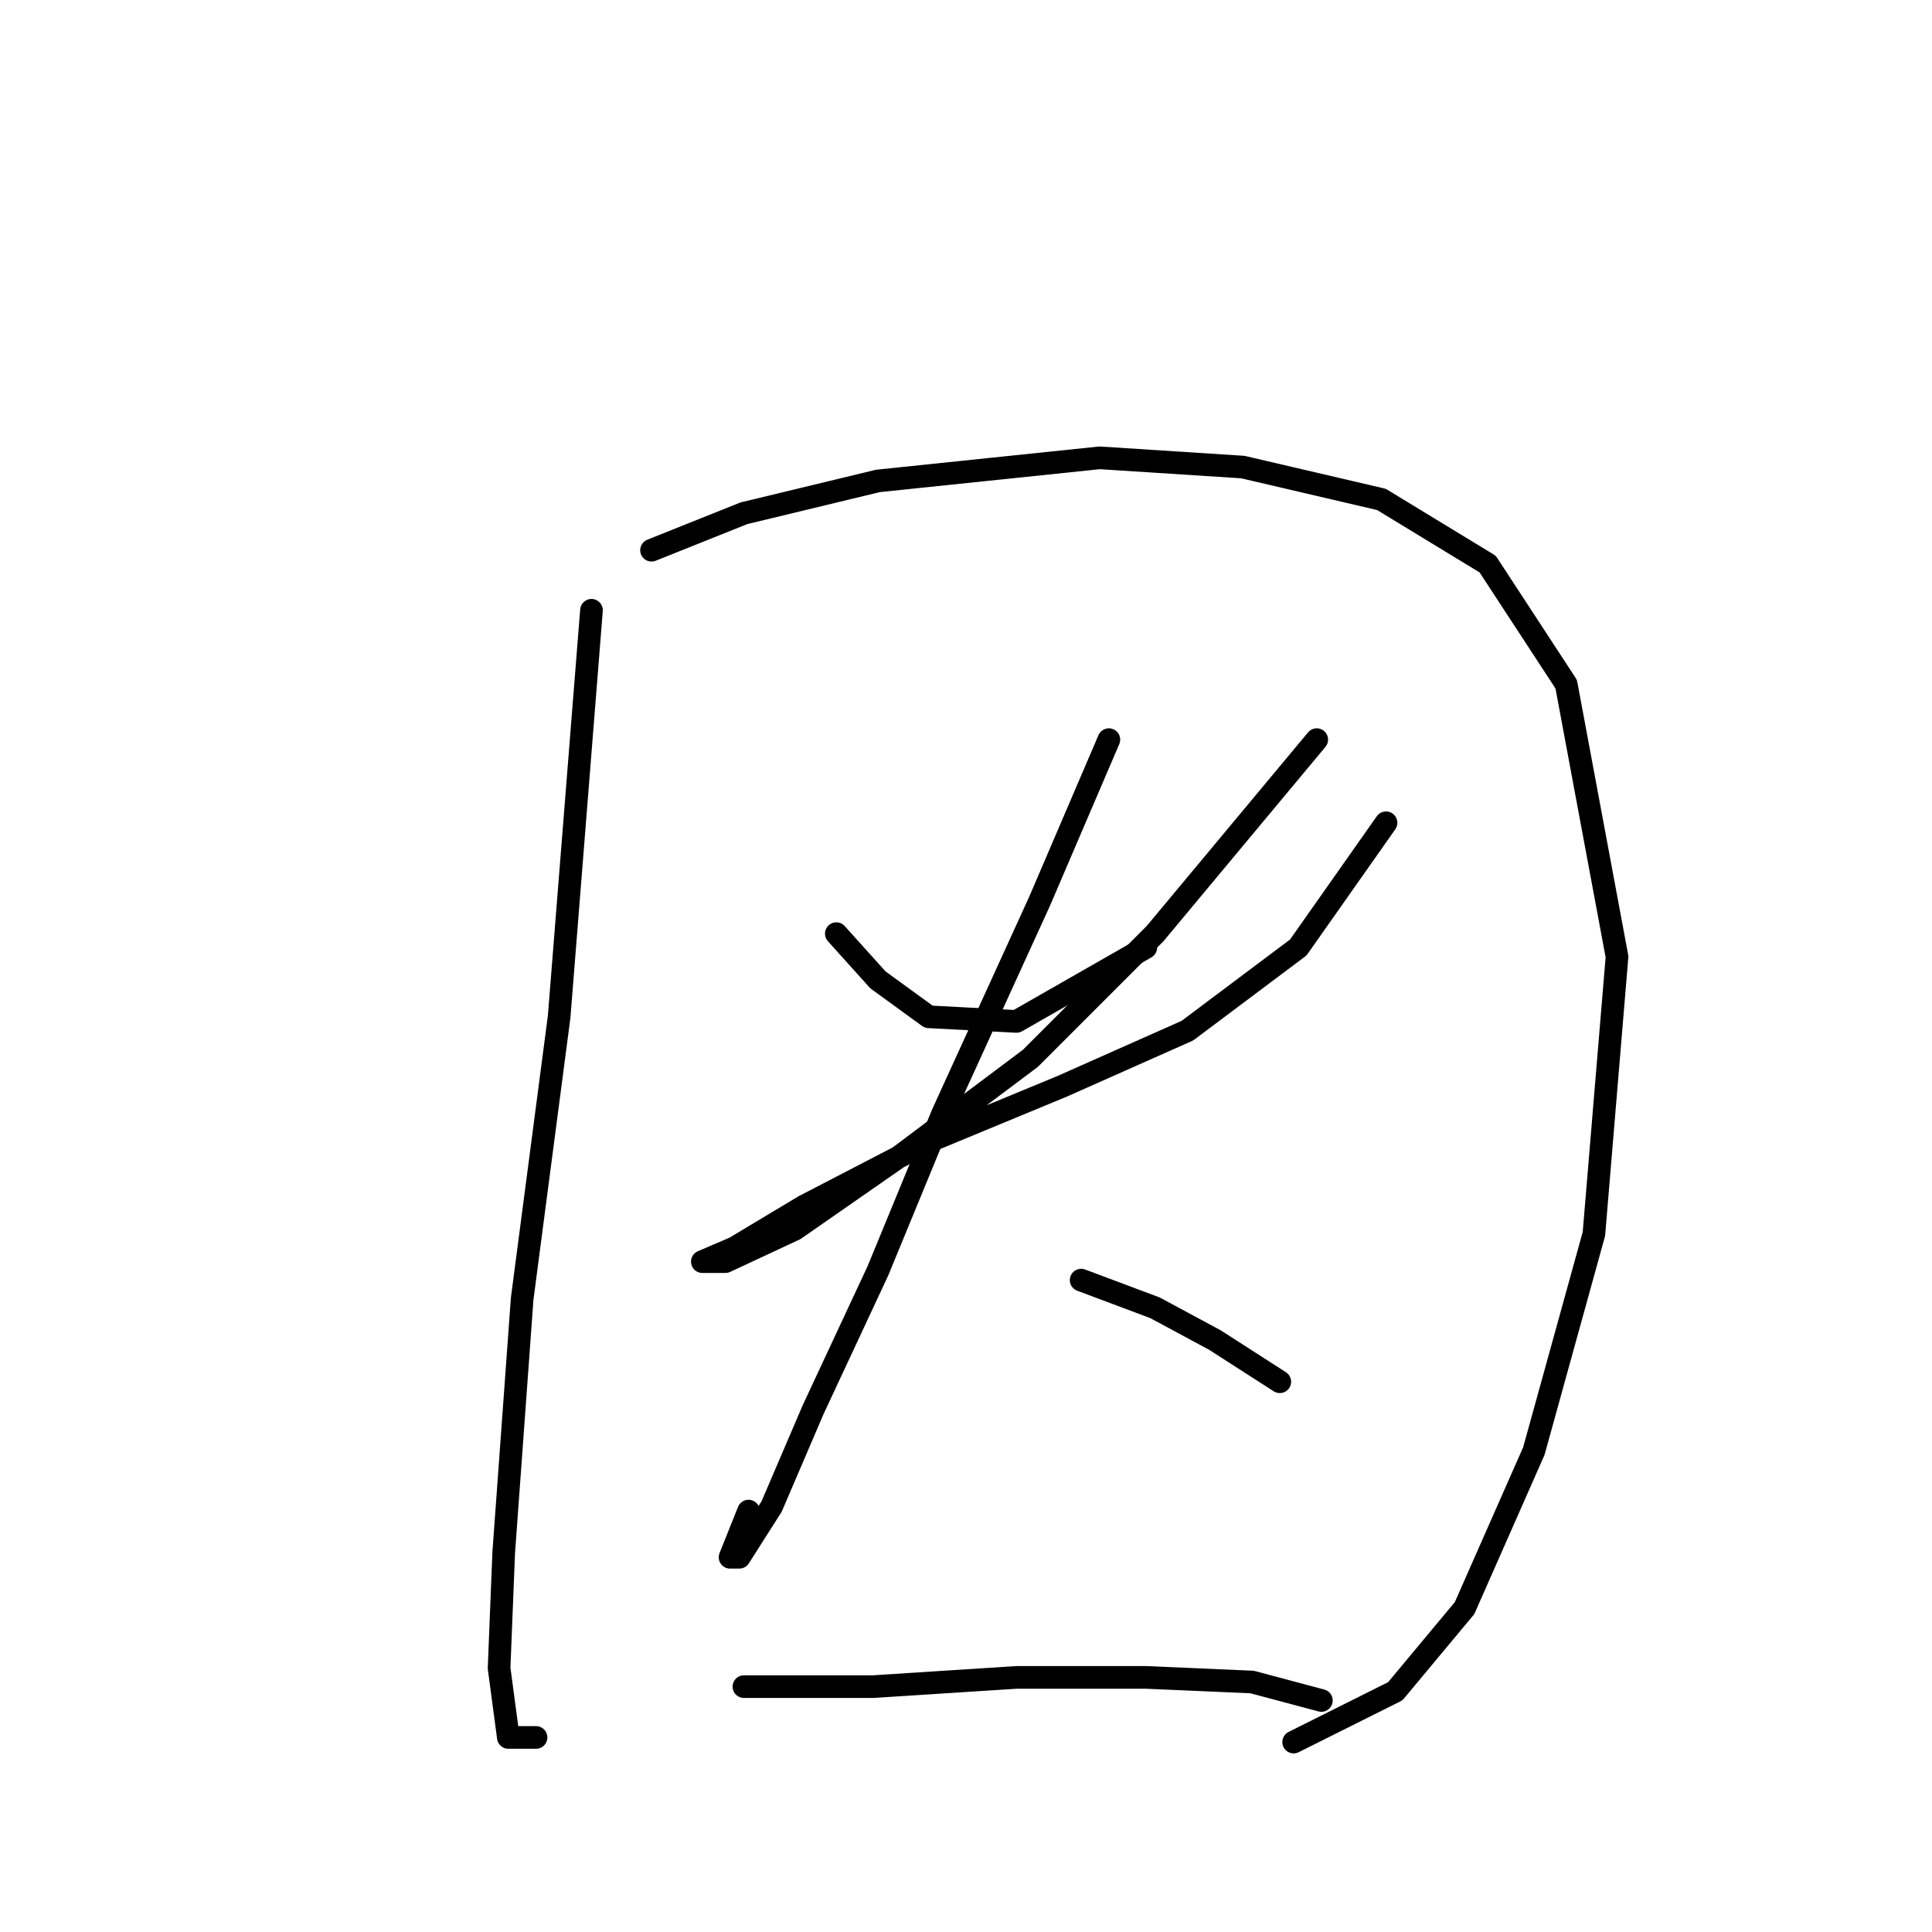 <?xml version="1.0" standalone="no"?>
    <svg width="256" height="256" xmlns="http://www.w3.org/2000/svg" version="1.1">
    <polyline stroke="black" stroke-width="3" stroke-linecap="round" fill="transparent" stroke-linejoin="round" points="78.374 80.865 74.089 134.731 69.192 172.07 66.744 205.736 66.131 221.039 67.356 230.22 71.028 230.22 71.028 230.22 " />
        <polyline stroke="black" stroke-width="3" stroke-linecap="round" fill="transparent" stroke-linejoin="round" points="86.331 72.907 98.573 68.01 116.325 63.726 145.706 60.665 164.682 61.889 183.045 66.174 197.124 74.744 207.53 90.658 214.263 126.773 211.202 163.5 203.245 192.269 194.063 213.081 184.881 224.099 171.415 230.832 171.415 230.832 " />
        <polyline stroke="black" stroke-width="3" stroke-linecap="round" fill="transparent" stroke-linejoin="round" points="110.816 123.713 116.325 129.834 123.058 134.731 134.688 135.343 151.827 125.549 151.827 125.549 " />
        <polyline stroke="black" stroke-width="3" stroke-linecap="round" fill="transparent" stroke-linejoin="round" points="174.475 98.004 153.052 123.713 136.524 140.24 119.385 153.094 105.307 162.888 96.125 167.173 93.064 167.173 97.349 165.336 106.531 159.827 123.058 151.258 140.809 143.912 157.336 136.567 172.027 125.549 183.657 109.022 183.657 109.022 " />
        <polyline stroke="black" stroke-width="3" stroke-linecap="round" fill="transparent" stroke-linejoin="round" points="146.93 98.004 137.749 119.428 124.894 147.585 116.325 168.397 107.755 186.76 102.246 199.615 97.961 206.348 96.737 206.348 99.186 200.227 99.186 200.227 " />
        <polyline stroke="black" stroke-width="3" stroke-linecap="round" fill="transparent" stroke-linejoin="round" points="143.258 169.621 153.052 173.294 161.009 177.579 169.579 183.088 169.579 183.088 " />
        <polyline stroke="black" stroke-width="3" stroke-linecap="round" fill="transparent" stroke-linejoin="round" points="98.573 223.487 115.713 223.487 134.688 222.263 151.827 222.263 165.906 222.875 175.088 225.323 175.088 225.323 " />
        </svg>